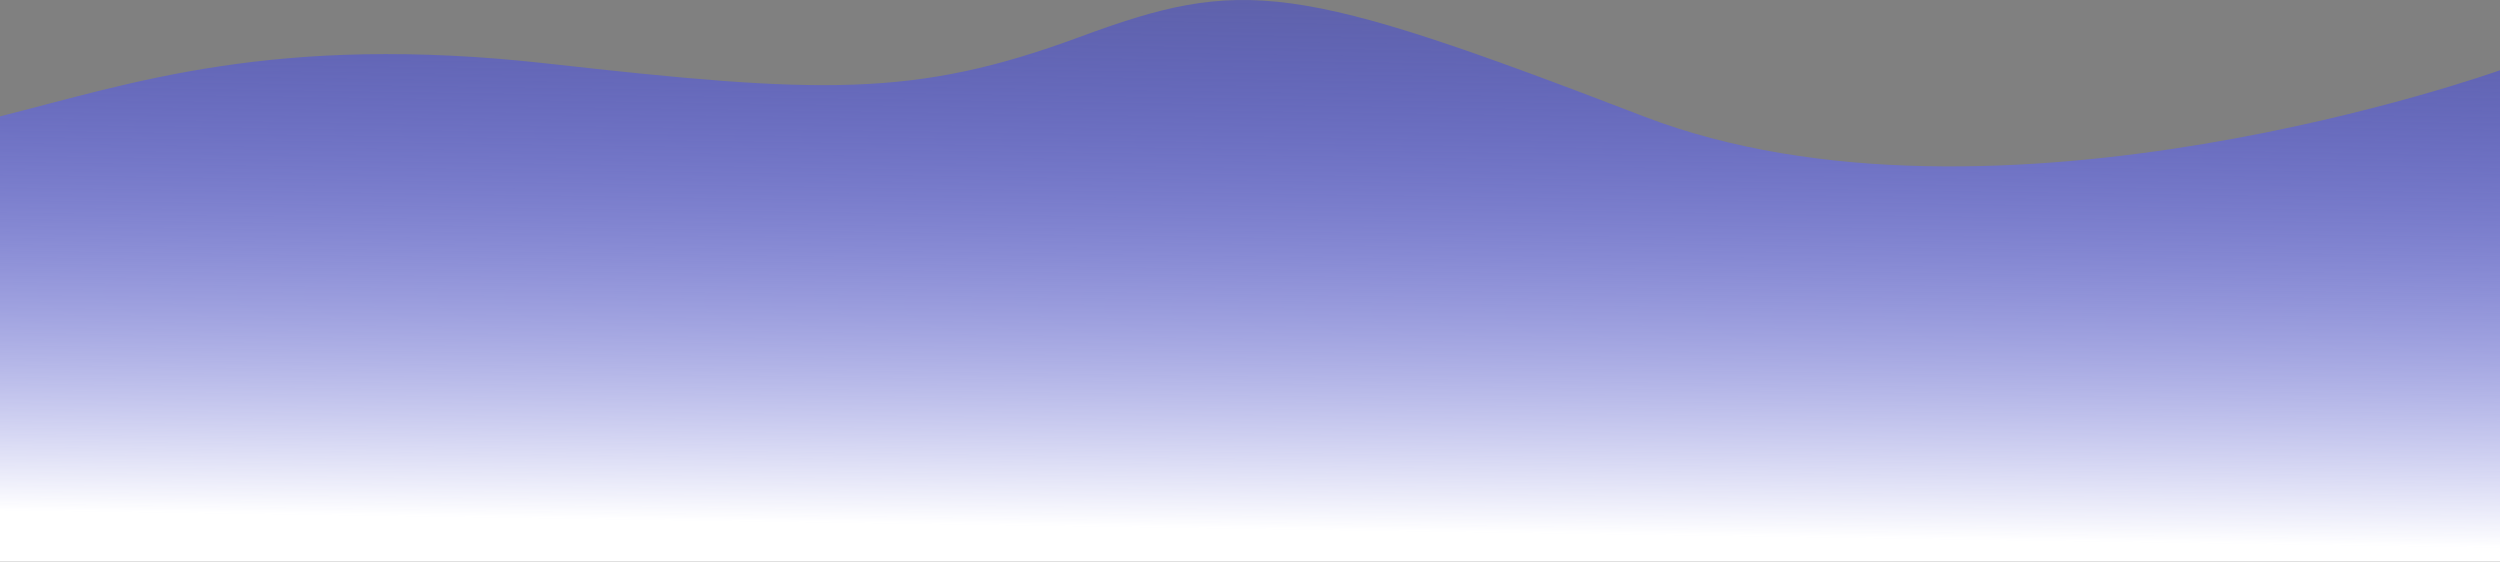 <svg width="1518" height="341" viewBox="0 0 1518 341" fill="none" xmlns="http://www.w3.org/2000/svg">
<rect x="0" y="0" width="1518" height="341" fill="#808080" stroke="none"/>
<path d="M997.997 70.653C785.195 -11.24 754.857 -14.25 654.997 22.653C555.137 59.556 497.527 57.102 332.139 38.556C166.751 20.01 79.123 50.872 1.57411e-07 70.653C1.5741e-07 158.585 7.59733e-07 341 7.59733e-07 341L1518 341L1518 42.656C1518 42.656 1211.19 152.696 997.997 70.653Z" fill="url(#paint0_linear_321_13035)"/>
<defs>
<linearGradient id="paint0_linear_321_13035" x1="816.5" y1="-44.5" x2="811" y2="322.5" gradientUnits="userSpaceOnUse">
<stop stop-color="#000AFF" stop-opacity="0.25"/>
<stop offset="1" stop-color="white"/>
</linearGradient>
</defs>
</svg>
